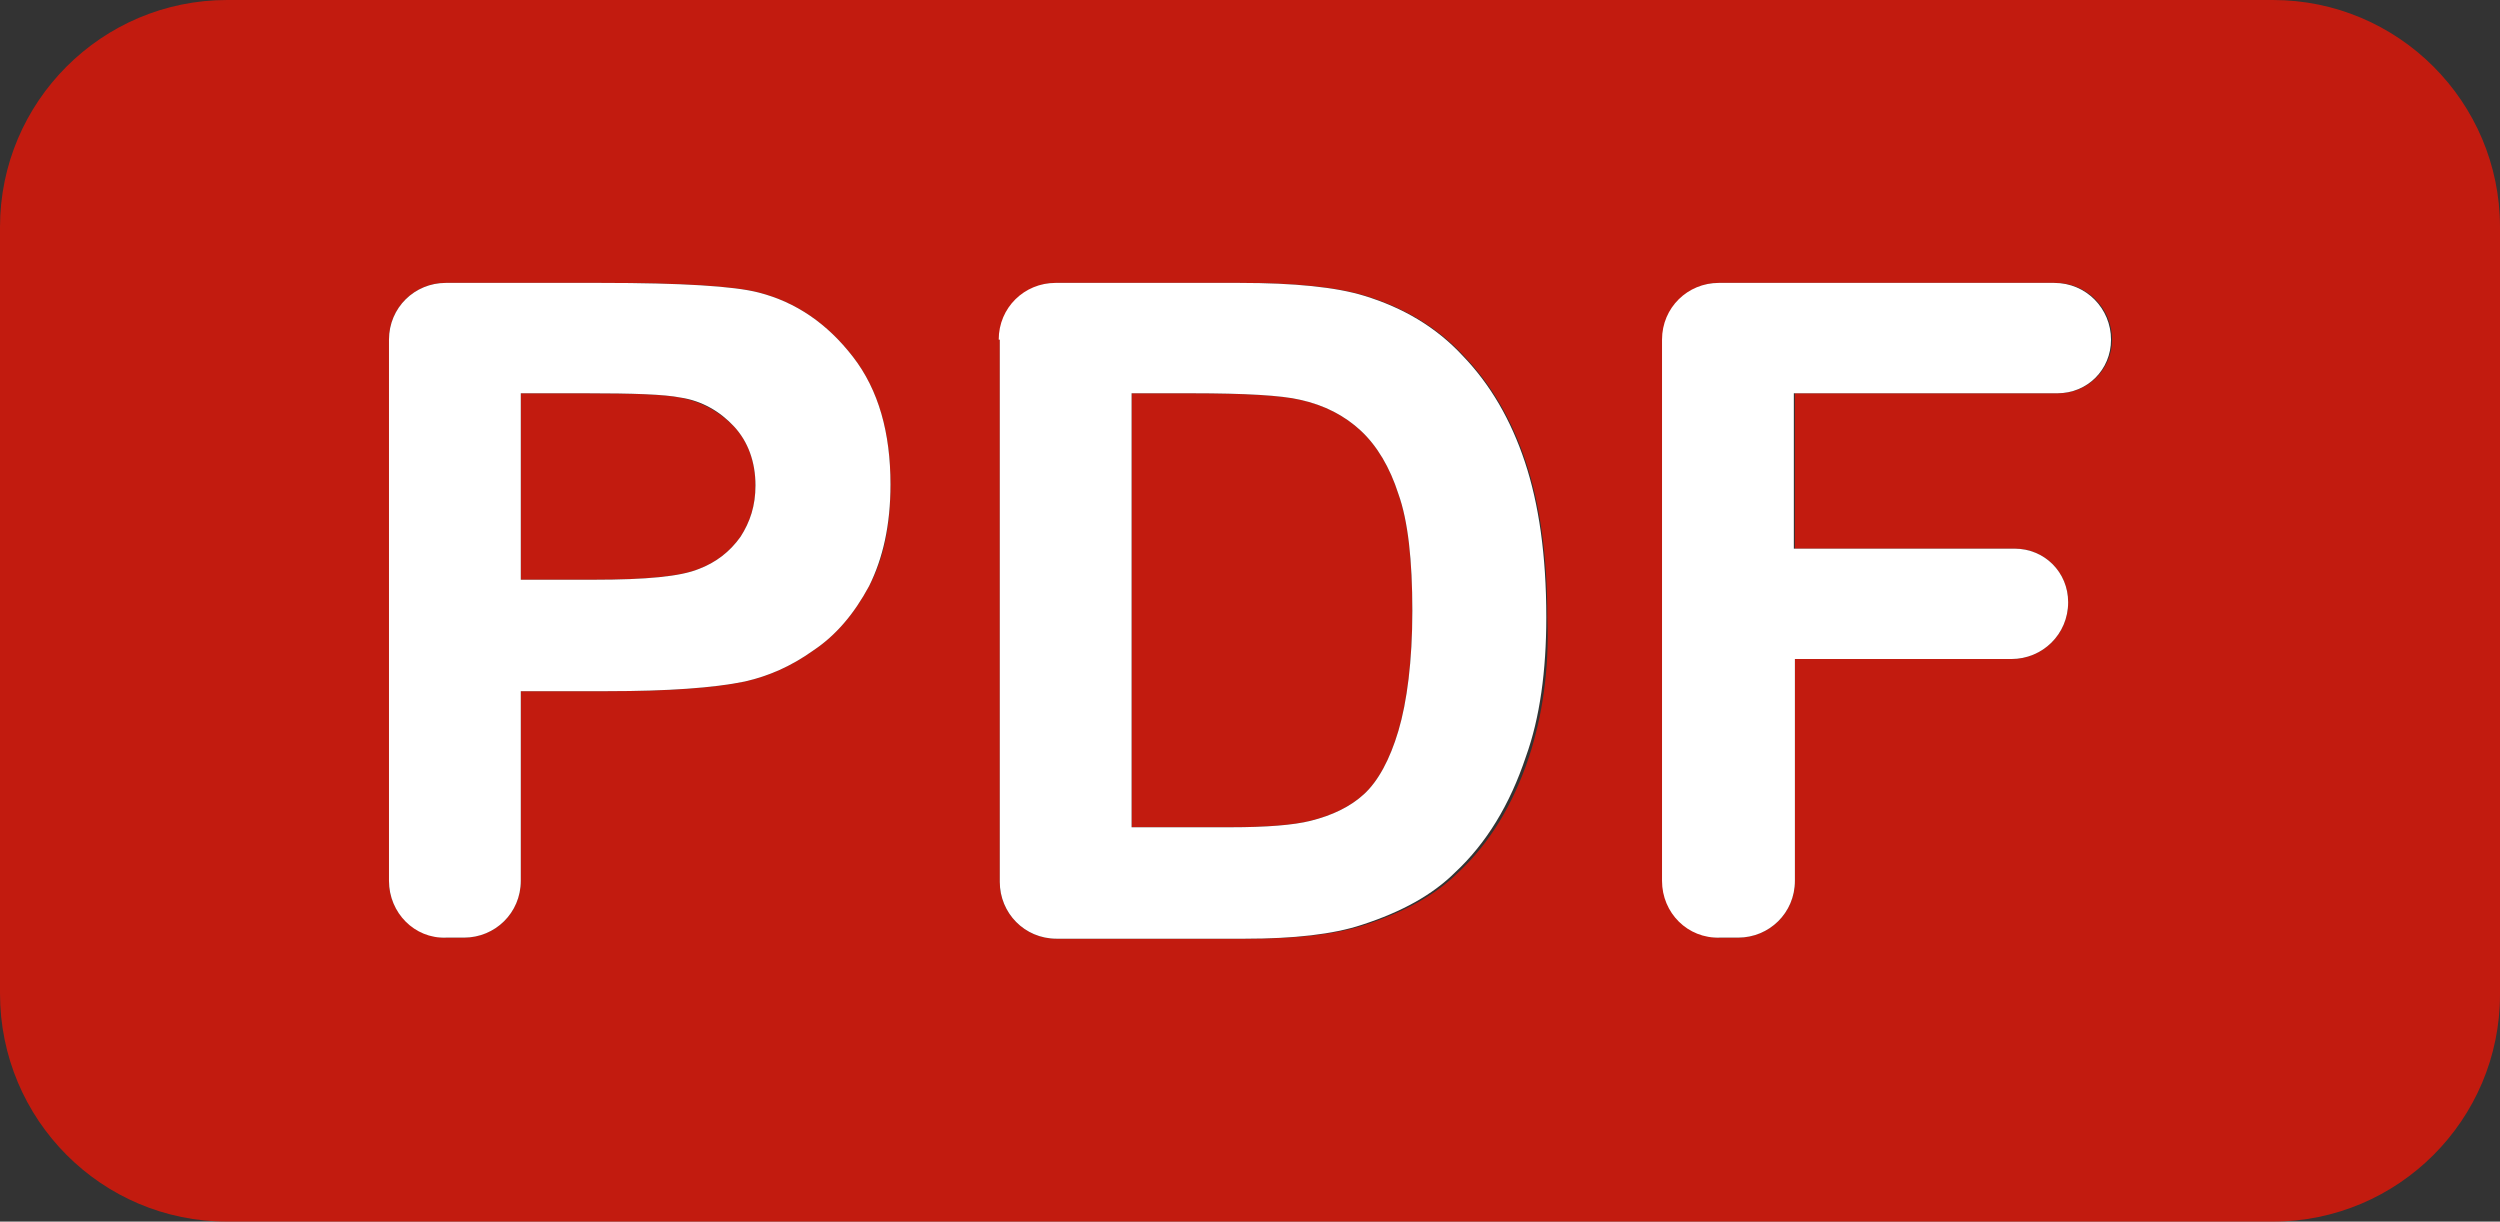 <?xml version="1.0" encoding="utf-8"?>
<!-- Generator: Adobe Illustrator 24.1.1, SVG Export Plug-In . SVG Version: 6.00 Build 0)  -->
<svg version="1.1" id="Layer_1" xmlns="http://www.w3.org/2000/svg" xmlns:xlink="http://www.w3.org/1999/xlink" x="0px" y="0px"
	 viewBox="0 0 233.3 114" style="enable-background:new 0 0 233.3 114;" xml:space="preserve">
<rect x="0" y="0" width="233.3" height="114" fill="#333333" stroke="none"/>
<style type="text/css">
	.pdf-badge-svg{opacity:0.7;fill:#FF1200;}
	.pdf-badge-svg-1{fill:#FFFFFF;}
</style>
<g>
	<path class="pdf-badge-svg" d="M63.5,37.1c-1.5-0.3-4.4-0.4-8.9-0.4h-6v17.4h6.8c4.9,0,8.1-0.3,9.8-1c1.6-0.6,2.9-1.6,3.9-3
		c0.9-1.4,1.4-2.9,1.4-4.8c0-2.2-0.7-4.1-2-5.5C67.1,38.4,65.5,37.5,63.5,37.1z"/>
	<path class="pdf-badge-svg" d="M127,40.2c-1.5-1.4-3.4-2.4-5.7-2.9c-1.7-0.4-5.1-0.6-10.1-0.6h-5.6v40.5h9.2c3.4,0,5.9-0.2,7.5-0.6
		c2-0.5,3.7-1.3,5-2.5c1.3-1.2,2.4-3.2,3.2-5.9c0.8-2.7,1.3-6.5,1.3-11.2c0-4.7-0.4-8.4-1.3-10.9C129.7,43.6,128.5,41.6,127,40.2z"
		/>
	<path class="pdf-badge-svg" d="M212.1,0H21.2C9.5,0,0,9.5,0,21.2v71.5C0,104.5,9.5,114,21.2,114h190.9c11.7,0,21.2-9.5,21.2-21.2V21.2
		C233.3,9.5,223.8,0,212.1,0z M81.1,54.7c-1.4,2.6-3.1,4.6-5.2,6c-2.1,1.5-4.2,2.4-6.4,2.9c-2.9,0.6-7.2,0.9-12.8,0.9h-8.1v17.7
		c0,3-2.4,5.3-5.3,5.3h-1.7c-3,0-5.3-2.4-5.3-5.3V31.7c0-3,2.4-5.3,5.3-5.3h14.5c7.5,0,12.4,0.3,14.7,0.9c3.5,0.9,6.4,2.9,8.8,6
		c2.4,3.1,3.5,7.1,3.5,11.9C83.1,49,82.5,52.1,81.1,54.7z M142.7,70.6c-1.5,4.5-3.7,8.1-6.6,10.8c-2.1,2.1-5,3.7-8.7,4.9
		c-2.7,0.9-6.4,1.3-10.9,1.3H98.6c-3,0-5.3-2.4-5.3-5.3V31.7c0-3,2.4-5.3,5.3-5.3h17.2c5.1,0,9,0.4,11.6,1.2
		c3.6,1.1,6.7,2.9,9.2,5.6c2.6,2.7,4.5,6,5.8,9.9c1.3,3.9,2,8.7,2,14.5C144.6,62.6,143.9,66.9,142.7,70.6z M192.1,36.7h-24.6v14.5
		H188c2.8,0,5,2.2,5,5l0,0c0,3-2.4,5.3-5.3,5.3h-20.2v20.7c0,3-2.4,5.3-5.3,5.3h-1.7c-3,0-5.3-2.4-5.3-5.3V31.7c0-3,2.4-5.3,5.3-5.3
		h31.3c3,0,5.3,2.4,5.3,5.3C197.1,34.5,194.8,36.7,192.1,36.7z"/>
</g>
<g>
	<path class="pdf-badge-svg-1" d="M36.3,82.2V31.7c0-3,2.4-5.3,5.3-5.3h14.5c7.5,0,12.4,0.3,14.7,0.9c3.5,0.9,6.4,2.9,8.8,6
		c2.4,3.1,3.5,7.1,3.5,11.9c0,3.8-0.7,6.9-2,9.5c-1.4,2.6-3.1,4.6-5.2,6c-2.1,1.5-4.2,2.4-6.4,2.9c-2.9,0.6-7.2,0.9-12.8,0.9h-8.1
		v17.7c0,3-2.4,5.3-5.3,5.3h-1.7C38.7,87.6,36.3,85.2,36.3,82.2z M48.6,36.7v17.4h6.8c4.9,0,8.1-0.3,9.8-1c1.6-0.6,2.9-1.6,3.9-3
		c0.9-1.4,1.4-2.9,1.4-4.8c0-2.2-0.7-4.1-2-5.5c-1.3-1.4-3-2.4-5-2.7c-1.5-0.3-4.4-0.4-8.9-0.4H48.6z"/>
	<path class="pdf-badge-svg-1" d="M93.2,31.7c0-3,2.4-5.3,5.3-5.3h17.2c5.1,0,9,0.4,11.6,1.2c3.6,1.1,6.7,2.9,9.2,5.6c2.6,2.7,4.5,6,5.8,9.9
		c1.3,3.9,2,8.7,2,14.5c0,5-0.6,9.4-1.9,13c-1.5,4.5-3.7,8.1-6.6,10.8c-2.1,2.1-5,3.7-8.7,4.9c-2.7,0.9-6.4,1.3-10.9,1.3H98.6
		c-3,0-5.3-2.4-5.3-5.3V31.7z M105.6,36.7v40.5h9.2c3.4,0,5.9-0.2,7.5-0.6c2-0.5,3.7-1.3,5-2.5c1.3-1.2,2.4-3.2,3.2-5.9
		c0.8-2.7,1.3-6.5,1.3-11.2c0-4.7-0.4-8.4-1.3-10.9c-0.8-2.5-2-4.5-3.5-5.9s-3.4-2.4-5.7-2.9c-1.7-0.4-5.1-0.6-10.1-0.6H105.6z"/>
	<path class="pdf-badge-svg-1" d="M155.1,82.2V31.7c0-3,2.4-5.3,5.3-5.3h31.3c3,0,5.3,2.4,5.3,5.3v0c0,2.8-2.2,5-5,5h-24.6v14.5H188
		c2.8,0,5,2.2,5,5v0c0,3-2.4,5.3-5.3,5.3h-20.2v20.7c0,3-2.4,5.3-5.3,5.3h-1.7C157.5,87.6,155.1,85.2,155.1,82.2z"/>
</g>
</svg>
